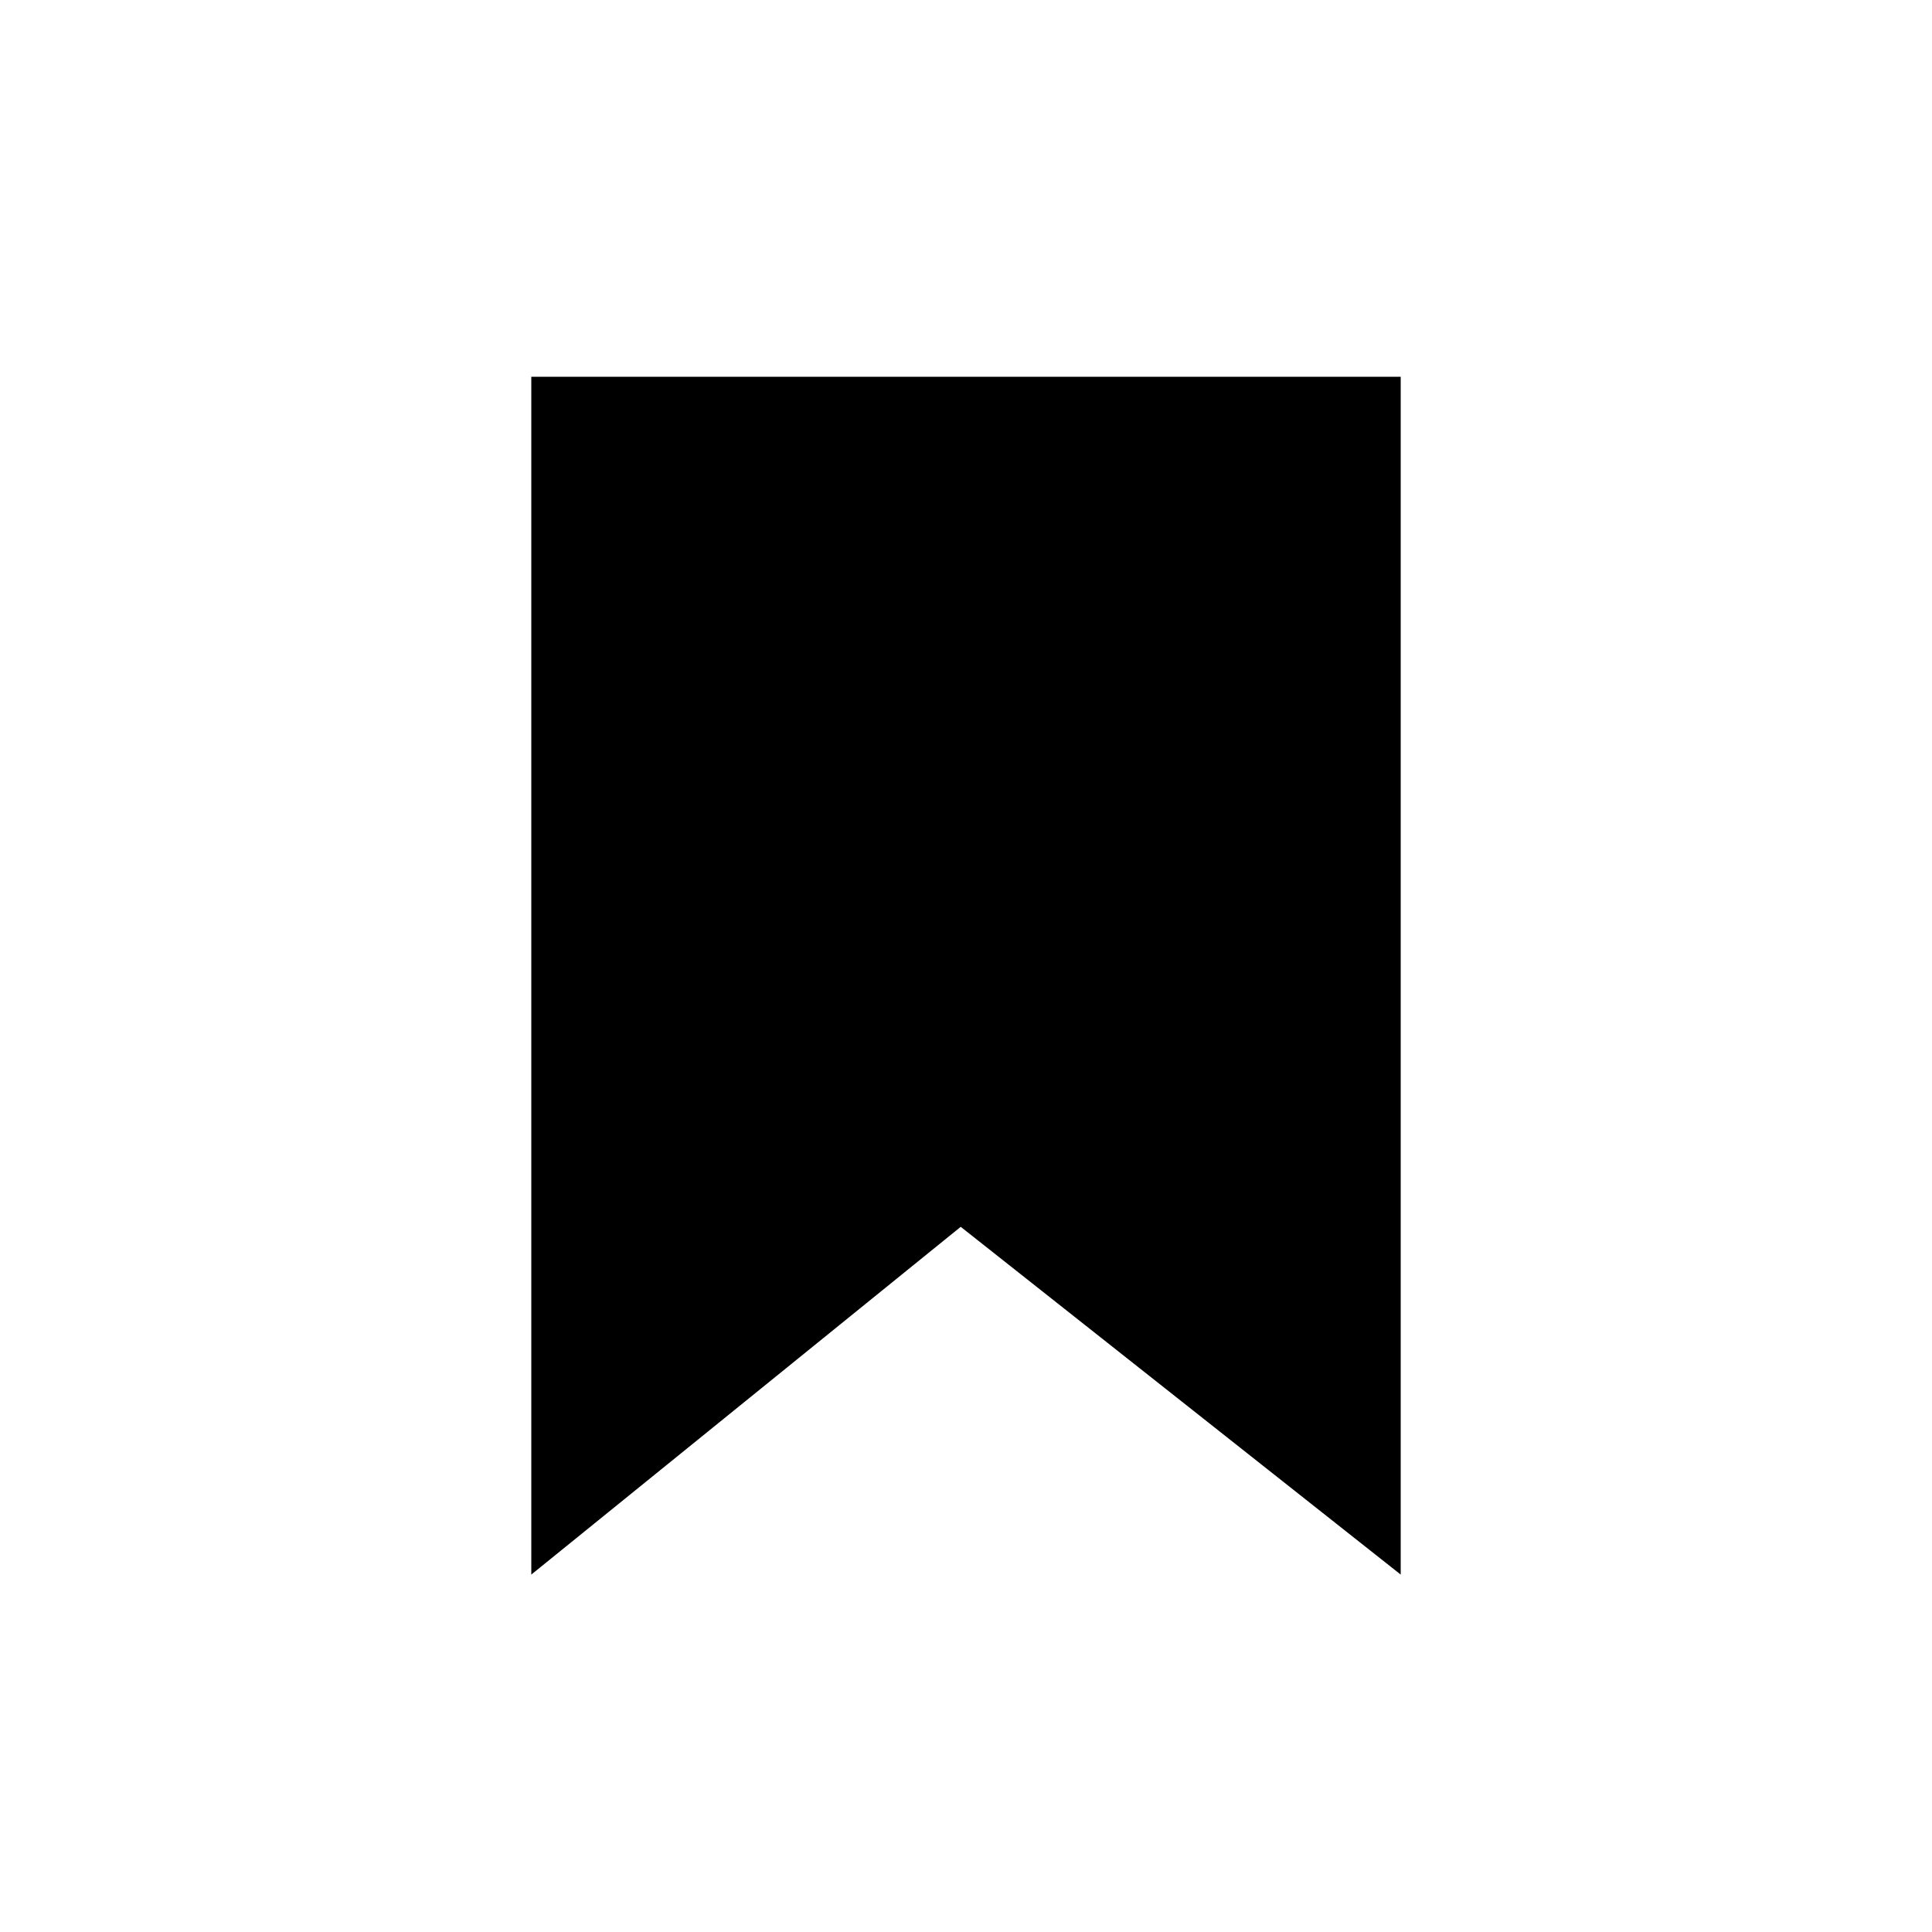 <svg xmlns="http://www.w3.org/2000/svg" viewBox="403 6 100 100"><defs><style>.a{fill:none;}</style></defs><g transform="translate(403 6)"><rect class="a" width="100" height="100"/><path d="M.5.5h45v62l-22.773-18L.5,62.5Z" transform="translate(27 19)"/></g></svg>